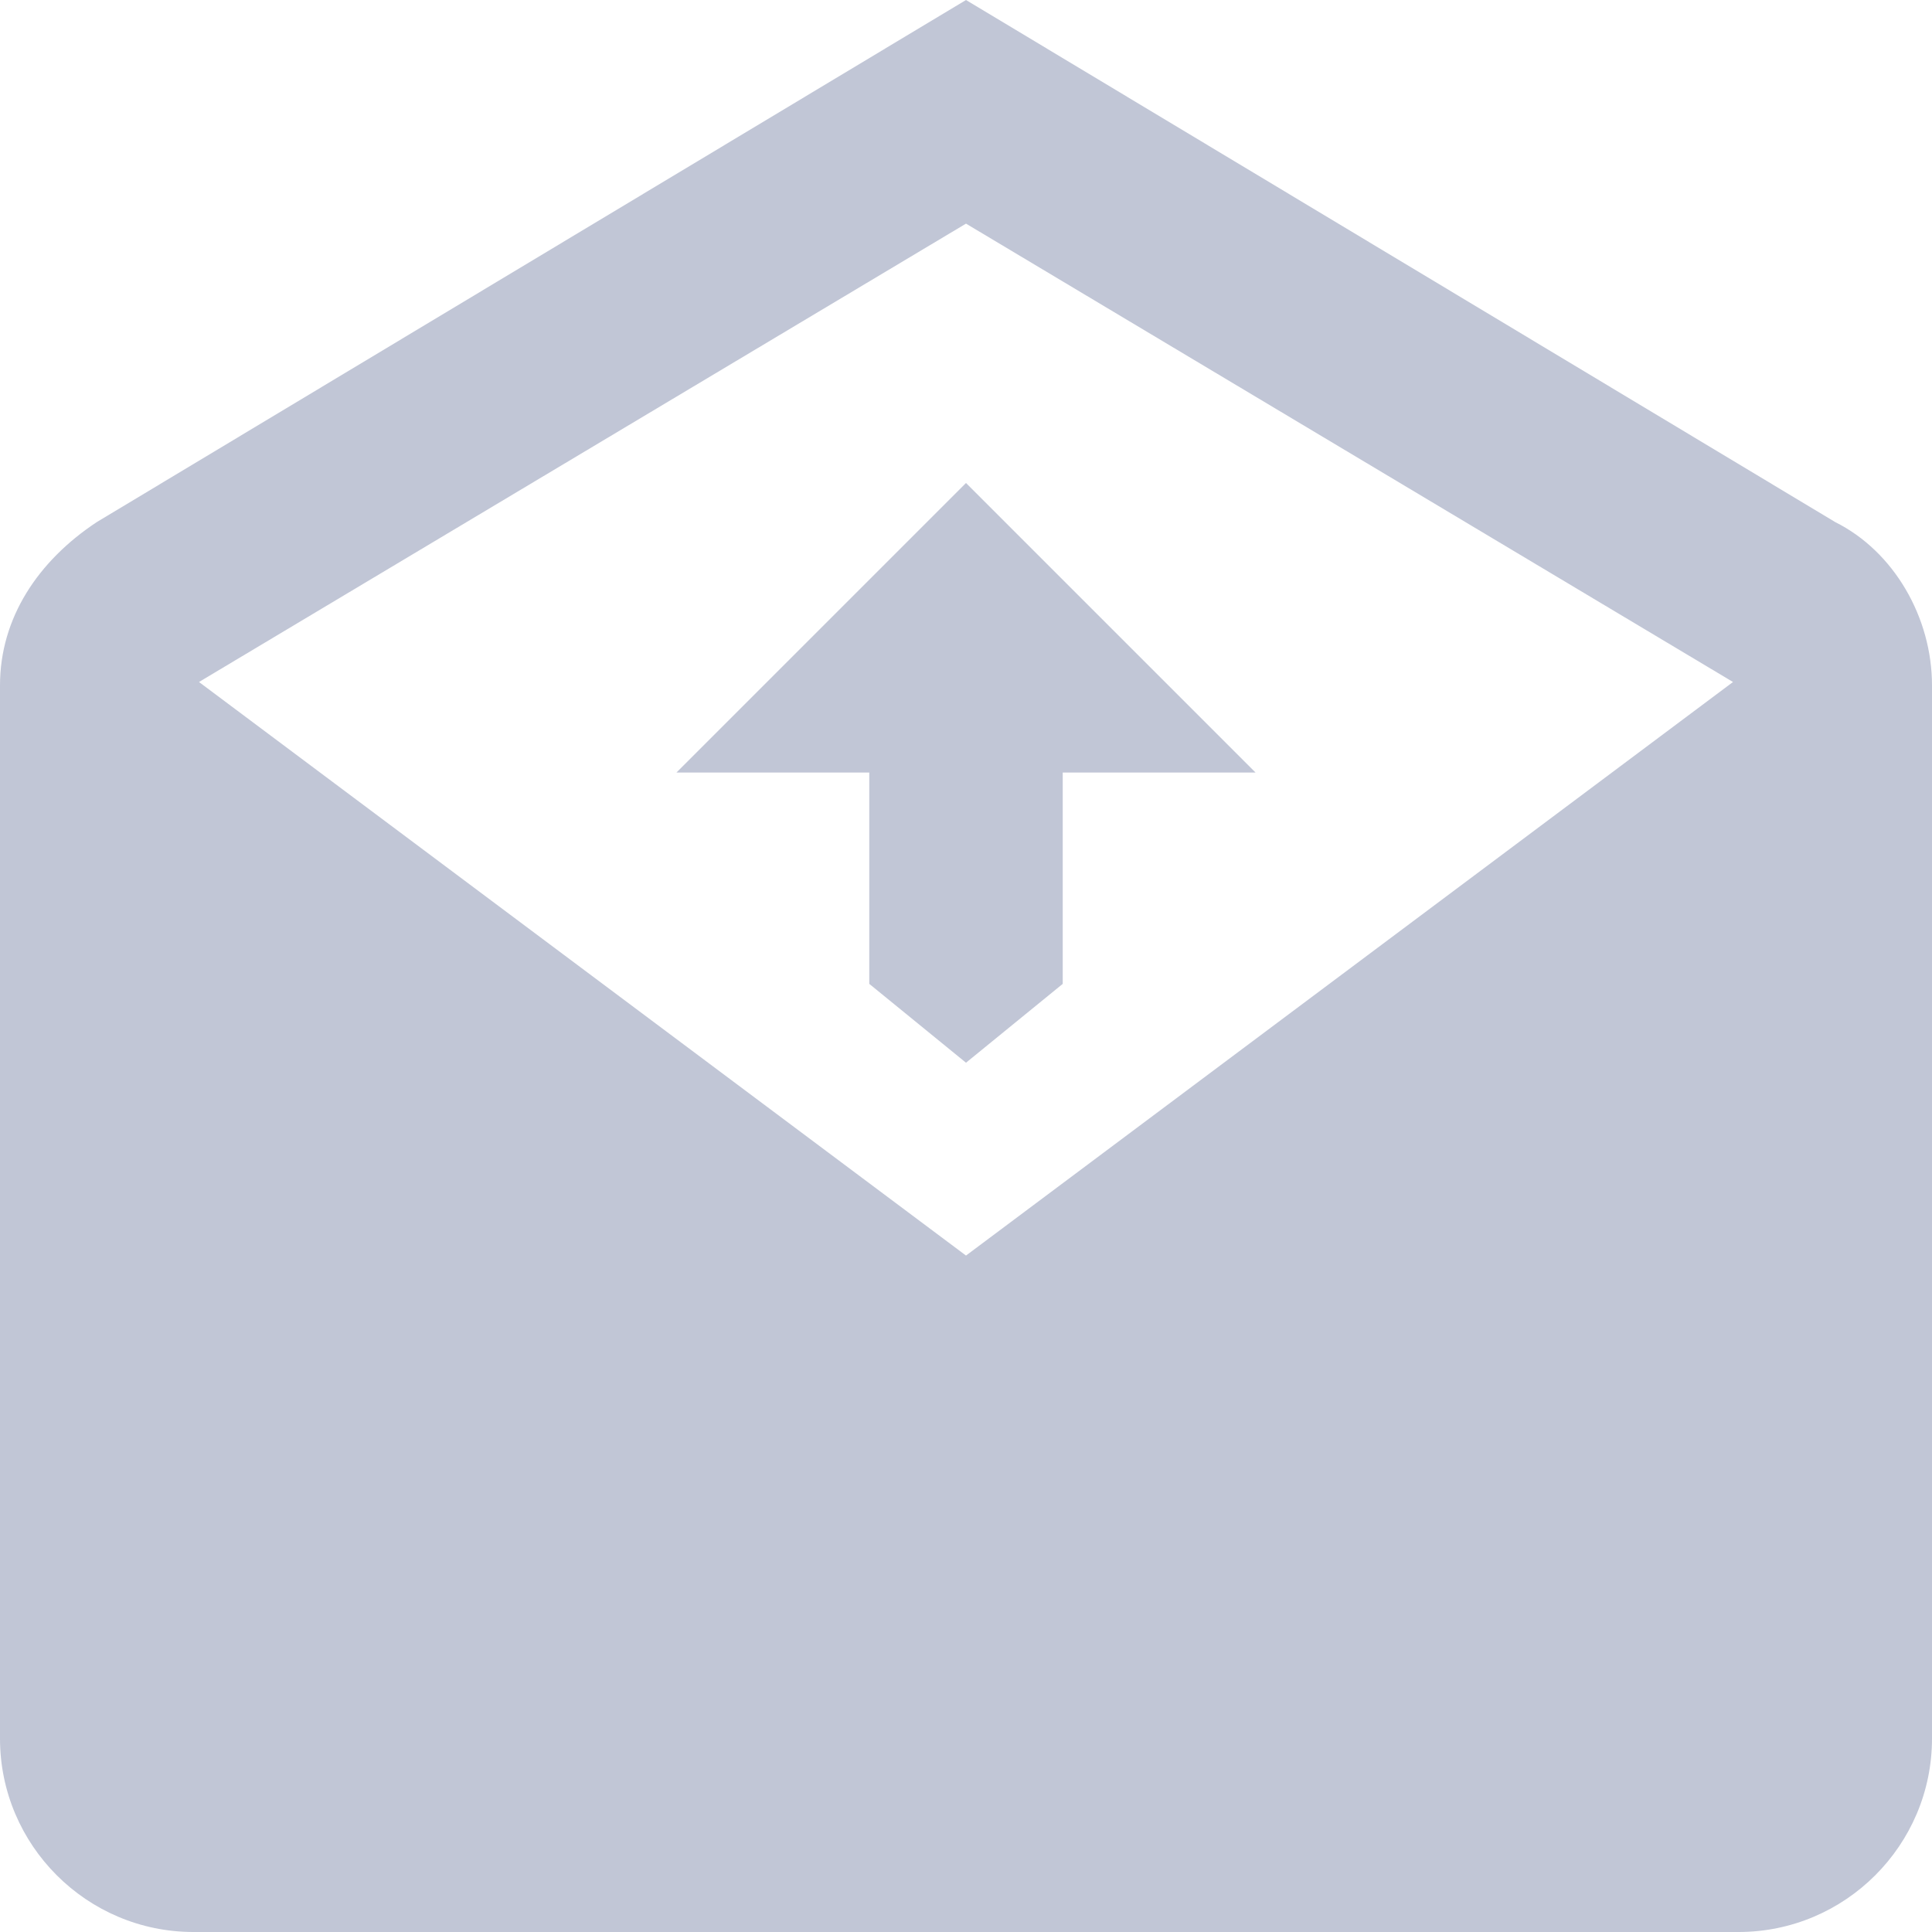 
<svg xmlns="http://www.w3.org/2000/svg" xmlns:xlink="http://www.w3.org/1999/xlink" width="16px" height="16px" viewBox="0 0 16 16" version="1.1">
<g id="surface1">
<path style=" stroke:none;fill-rule:nonzero;fill:#c1c6d6;fill-opacity:1;" d="M 8 0 L 0.801 4.324 C 0.316 4.645 0 5.117 0 5.676 L 0 14.398 C 0 15.281 0.719 16 1.602 16 L 14.398 16 C 15.281 16 16 15.281 16 14.398 L 16 5.676 C 16 5.113 15.684 4.566 15.199 4.324 Z M 8 1.852 L 14.352 5.648 L 8 10.398 L 1.648 5.648 Z M 8 4 L 5.602 6.398 L 7.199 6.398 L 7.199 8.148 L 8 8.801 L 8.801 8.148 L 8.801 6.398 L 10.398 6.398 Z M 8 4 "/>
</g>
</svg>

